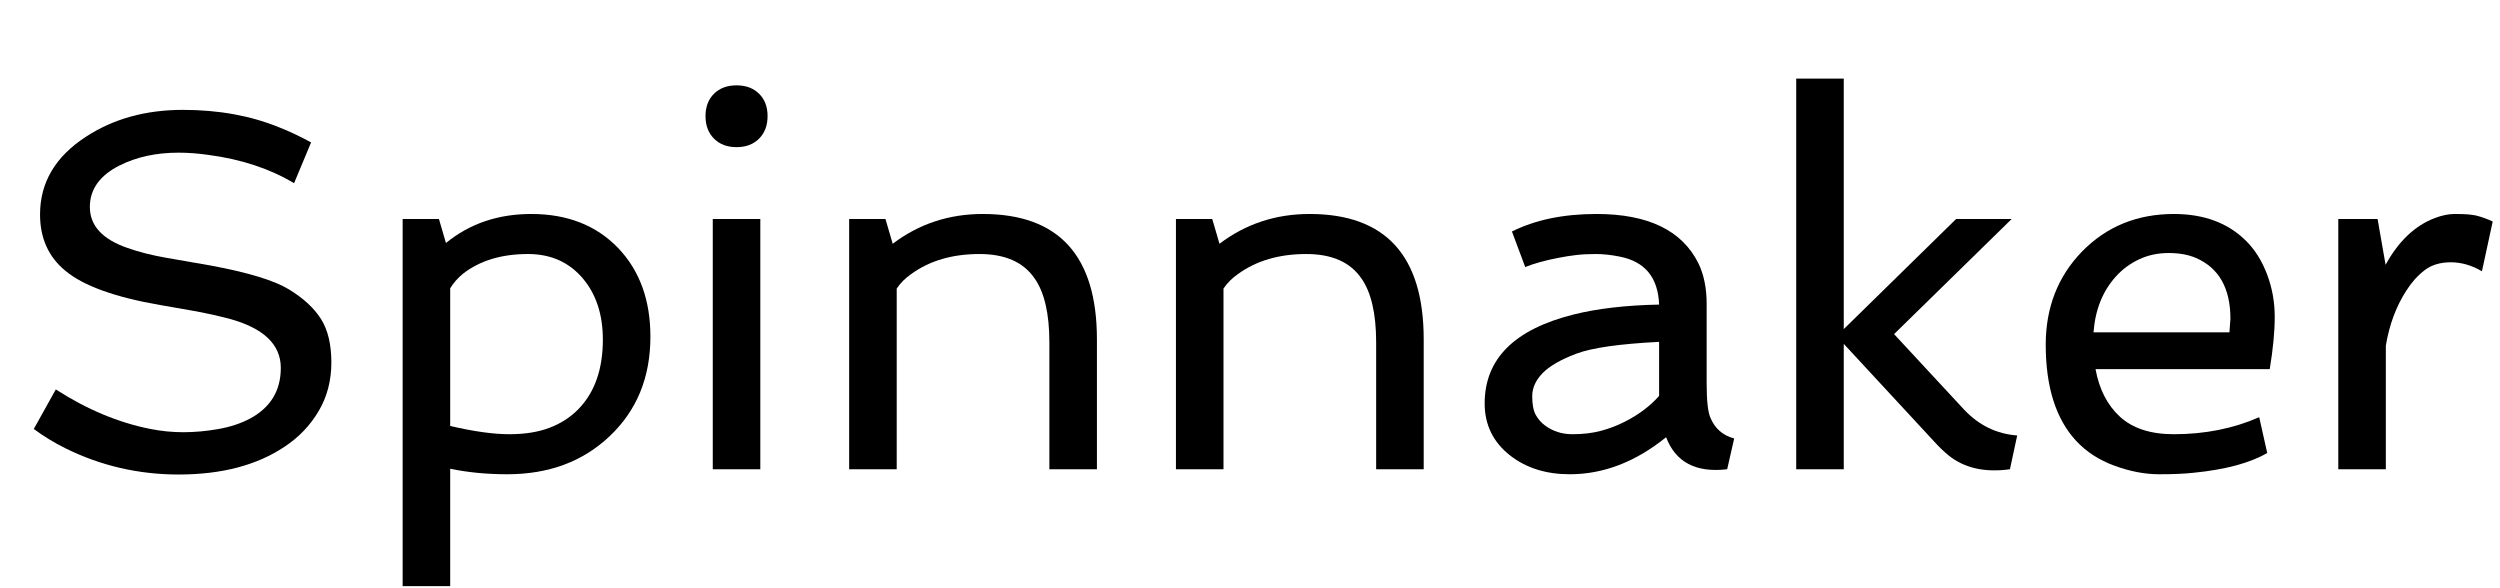 <svg width="69.925" height="16.454" viewBox="0 0 69.925 16.454" xmlns="http://www.w3.org/2000/svg"><path transform="translate(0 13.125) scale(.007 -.007)" d="m223 319q186-120 378-158 65-13 132-13t138.5 12.5 126.5 41.5q124 66 124 203 0 141-208 197-61 16-130 29l-143 25q-273 47-381 138-100 83-100 224 0 192 184 311 164 107 387 107 214 0 385-70 61-24 127-60l-68-163q-145 87-342 113-62 9-120 9-133 0-235-51-119-60-119-166 0-112 151-164 68-24 154-39l178-31q225-42 312-95t128.5-118.5 41.5-174-51-194.5-136-142q-166-111-423-111-240 0-451 104-69 34-128 78z"/><path transform="translate(9.974 13.125) scale(.007 -.007)" d="m602-20q-122 0-228 22v-469h-190v1467h145l28-96q142 116 341 116 216 0 347-136 129-135 129-354 0-245-164-399-160-151-408-151zm-228 193q141-33 236-33t163 26.5 115 75.5q96 100 96 276 0 148-78 242-83 100-221 100-158 0-259-78-32-26-52-59z"/><path transform="translate(18.648 13.125) scale(.007 -.007)" d="m403 1411q0-56-34-90t-90-34-90 34-34 90 34 89.5 90 33.5 90-33.5 34-89.5zm-219-411h190v-1e3h-190z"/><path transform="translate(22.463 13.125) scale(.007 -.007)" d="m358 901q157 119 360 119 456 0 456-501v-519h-190v507q0 173-60 257-67 96-219 96-163 0-273-80-36-25-58-58v-722h-190v1e3h145z"/><path transform="translate(31.603 13.125) scale(.007 -.007)" d="m358 901q157 119 360 119 456 0 456-501v-519h-190v507q0 173-60 257-67 96-219 96-163 0-273-80-36-25-58-58v-722h-190v1e3h145z"/><path transform="translate(40.742 13.125) scale(.007 -.007)" d="m837 128q-183-148-385-148-141 0-237 74-103 80-103 209 0 266 354 355 143 36 343 40-6 163-159 192-50 10-94 10t-78-4-70-11q-79-15-134-37l-53 142q140 70 338 70 309 0 407-197 33-68 33-162v-319q0-102 15-136 27-65 95-83l-28-123q-187-22-244 128zm-484 47q47-35 110-35t113.5 13.5 93.5 35.5q84 42 139 104v216q-238-12-331.5-47.5t-134.5-78-41-91.5 14-74.5 37-42.5z"/><path transform="translate(48.952 13.125) scale(.007 -.007)" d="M184 1561H374V560L823 1000H1045L575 540L855 238Q944 144 1067 135L1038 0Q887 -21 792 56Q763 80 735 111L374 501V0H184Z"/><path transform="translate(56.554 13.125) scale(.007 -.007)" d="m990 400h-696q22-121 98-190.5t215-69.5q186 0 341 68l32-143q-103-60-294-79-53-6-138-6t-178 34-154 100q-121 131-121 384 0 222 145 372 147 150 367 150 181 0 289-108 53-53 83.5-133.5t30.5-169.5-20-209zm-161 147 4 54q0 183-137 243-46 20-110 20t-117.5-25-92.5-68q-80-88-90-224z"/><path transform="translate(64.114 13.125) scale(.007 -.007)" d="m758 791q-61 36-124.5 36t-105-32-72.5-81q-61-94-82-220v-494h-190v1e3h157l32-183q77 141 197 187 43 16 78.5 16t52.5-1.5 33-4.5q32-8 67-24z"/></svg>